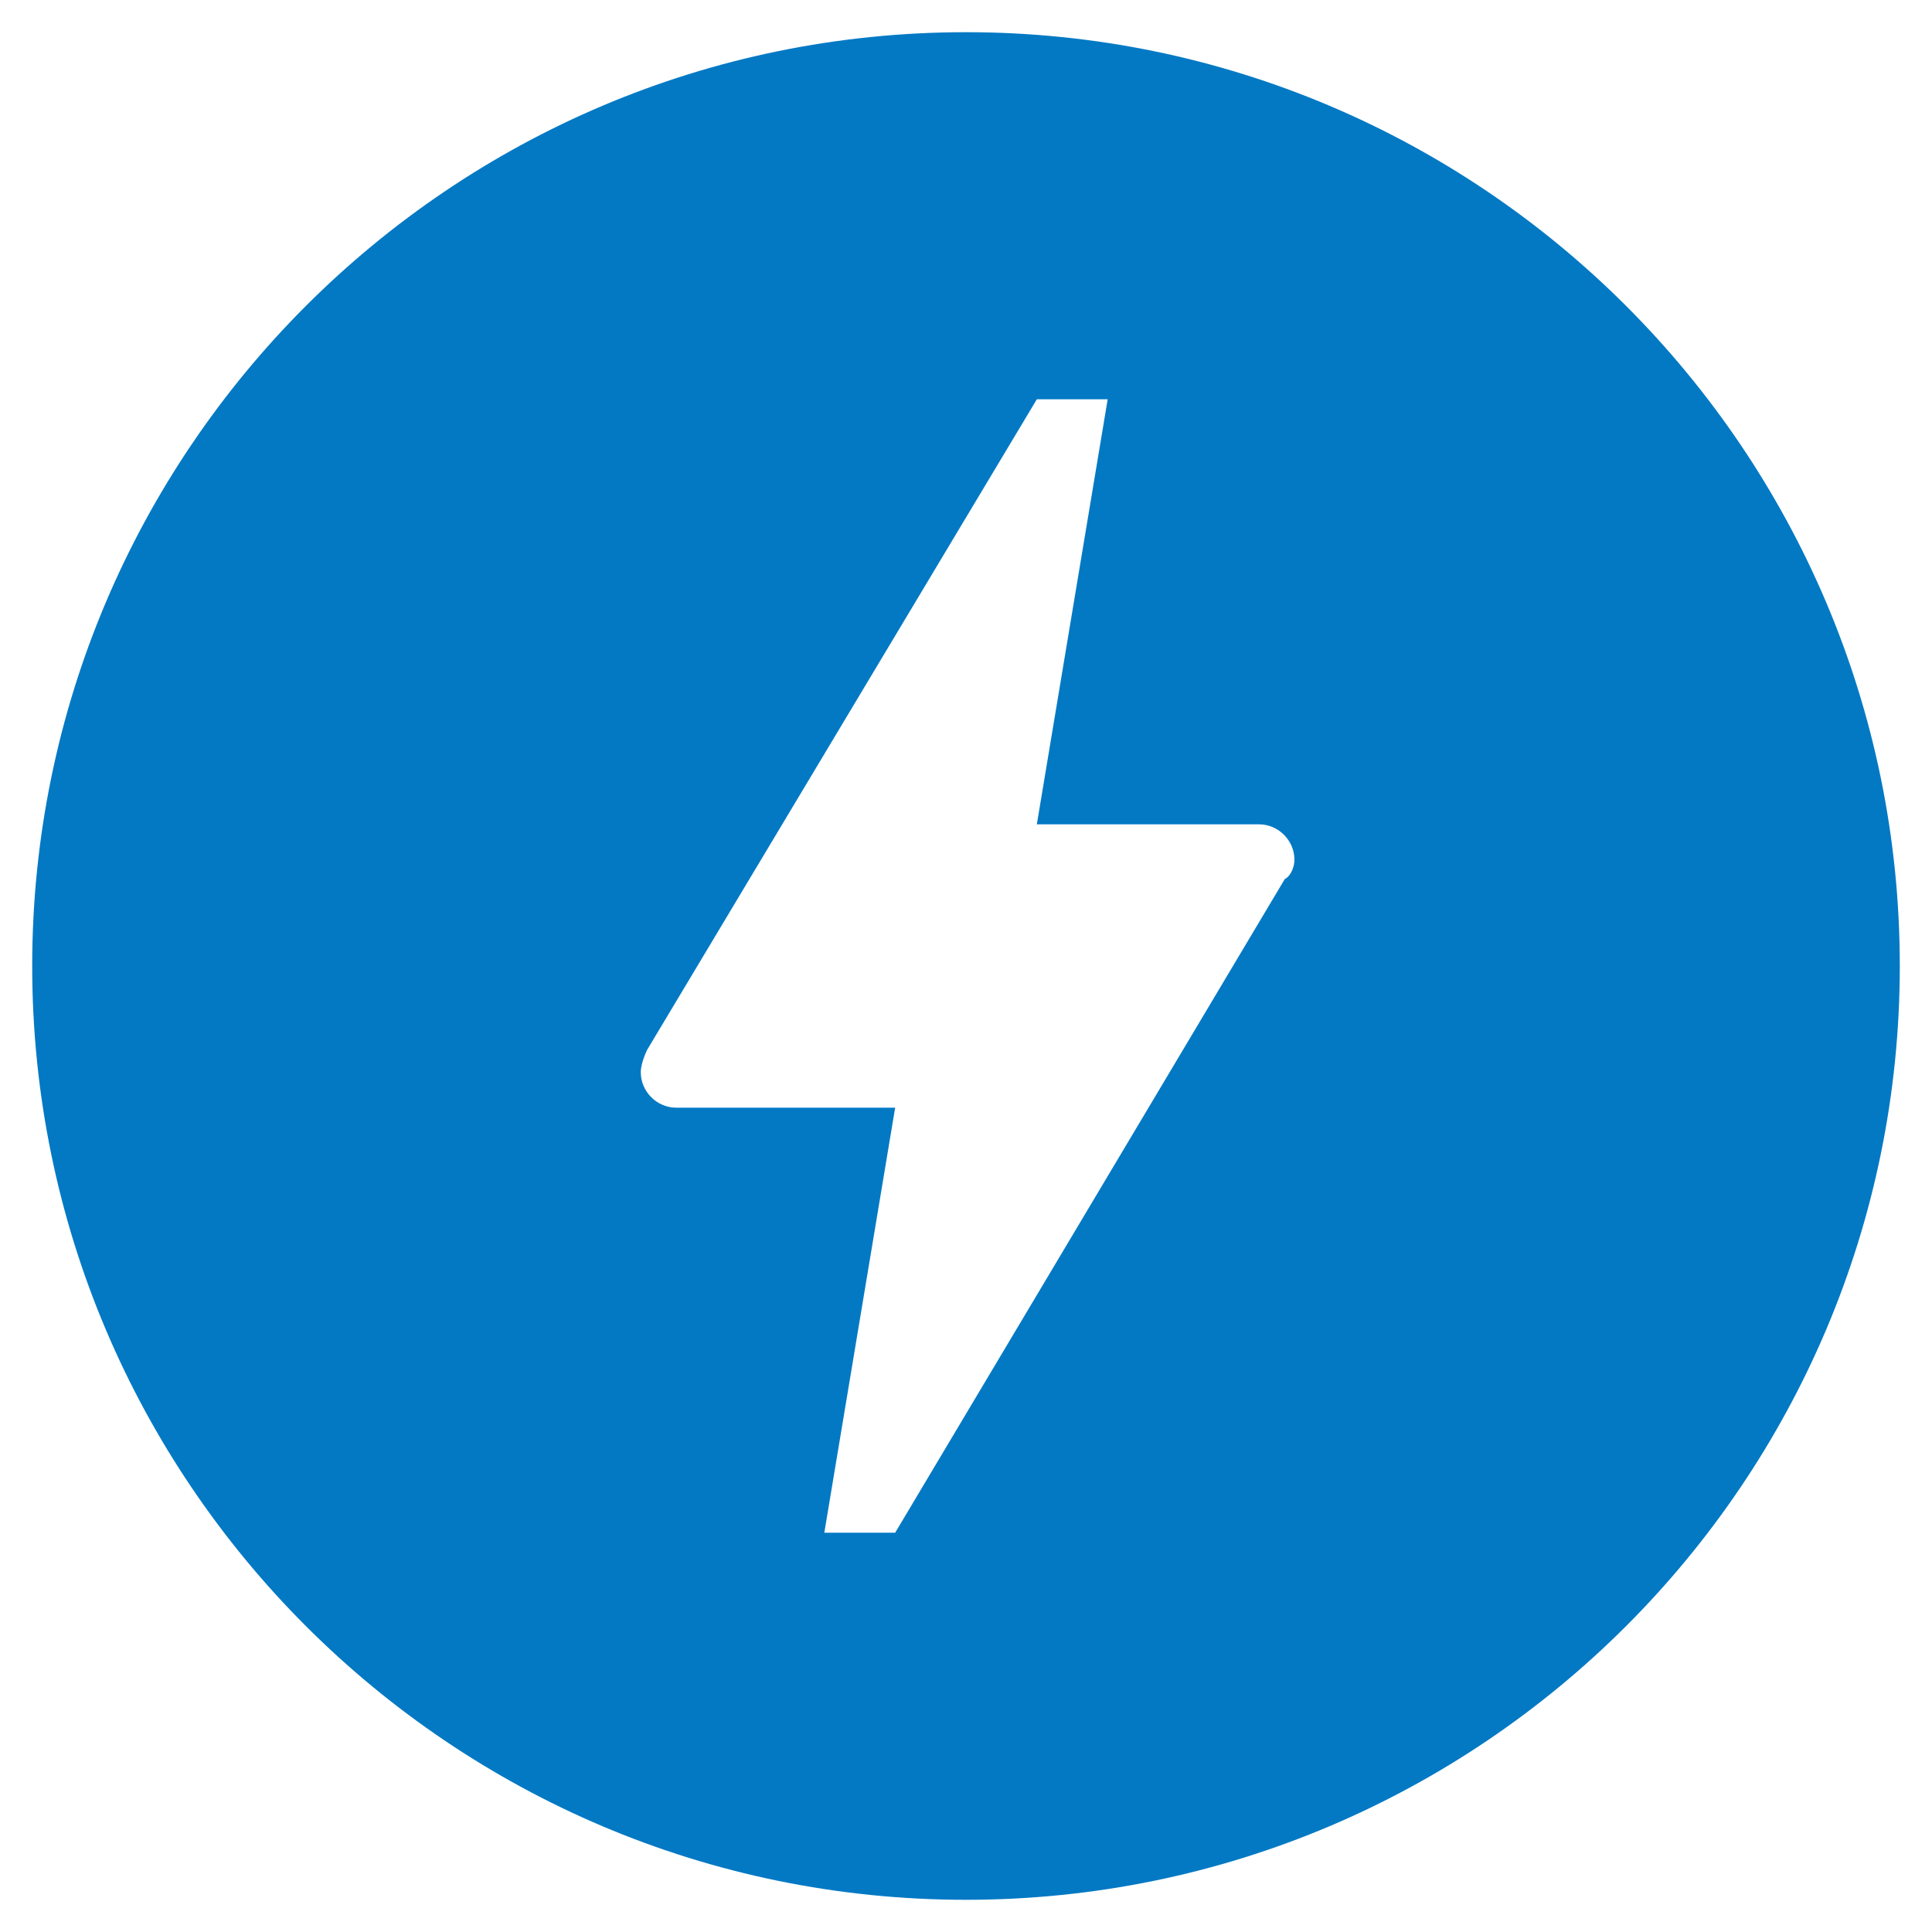 <?xml version="1.0" encoding="utf-8"?>
<!-- Generator: Adobe Illustrator 19.2.1, SVG Export Plug-In . SVG Version: 6.00 Build 0)  -->
<svg version="1.1" id="Layer_1" xmlns="http://www.w3.org/2000/svg" xmlns:xlink="http://www.w3.org/1999/xlink" x="0px" y="0px"
	 viewBox="0 0 60 60" style="enable-background:new 0 0 60 60;" xml:space="preserve">
<style type="text/css">
	.st0{fill:#0379C4;}
</style>
<g>
	<path class="st0" d="M39.9,27.3L27.8,47.6h-2.2l2.2-13.2l-6.7,0h-0.1c-0.6,0-1.1-0.5-1.1-1.1c0-0.3,0.2-0.7,0.2-0.7l12.1-20.2
		l2.2,0l-2.2,13.2l6.8,0l0.1,0c0.6,0,1.1,0.5,1.1,1.1C40.2,26.9,40.1,27.2,39.9,27.3L39.9,27.3z M30,1C14,1,1,14,1,30
		c0,16,13,29,29,29c16,0,29-13,29-29C59,14,46,1,30,1z"/>
</g>
</svg>
